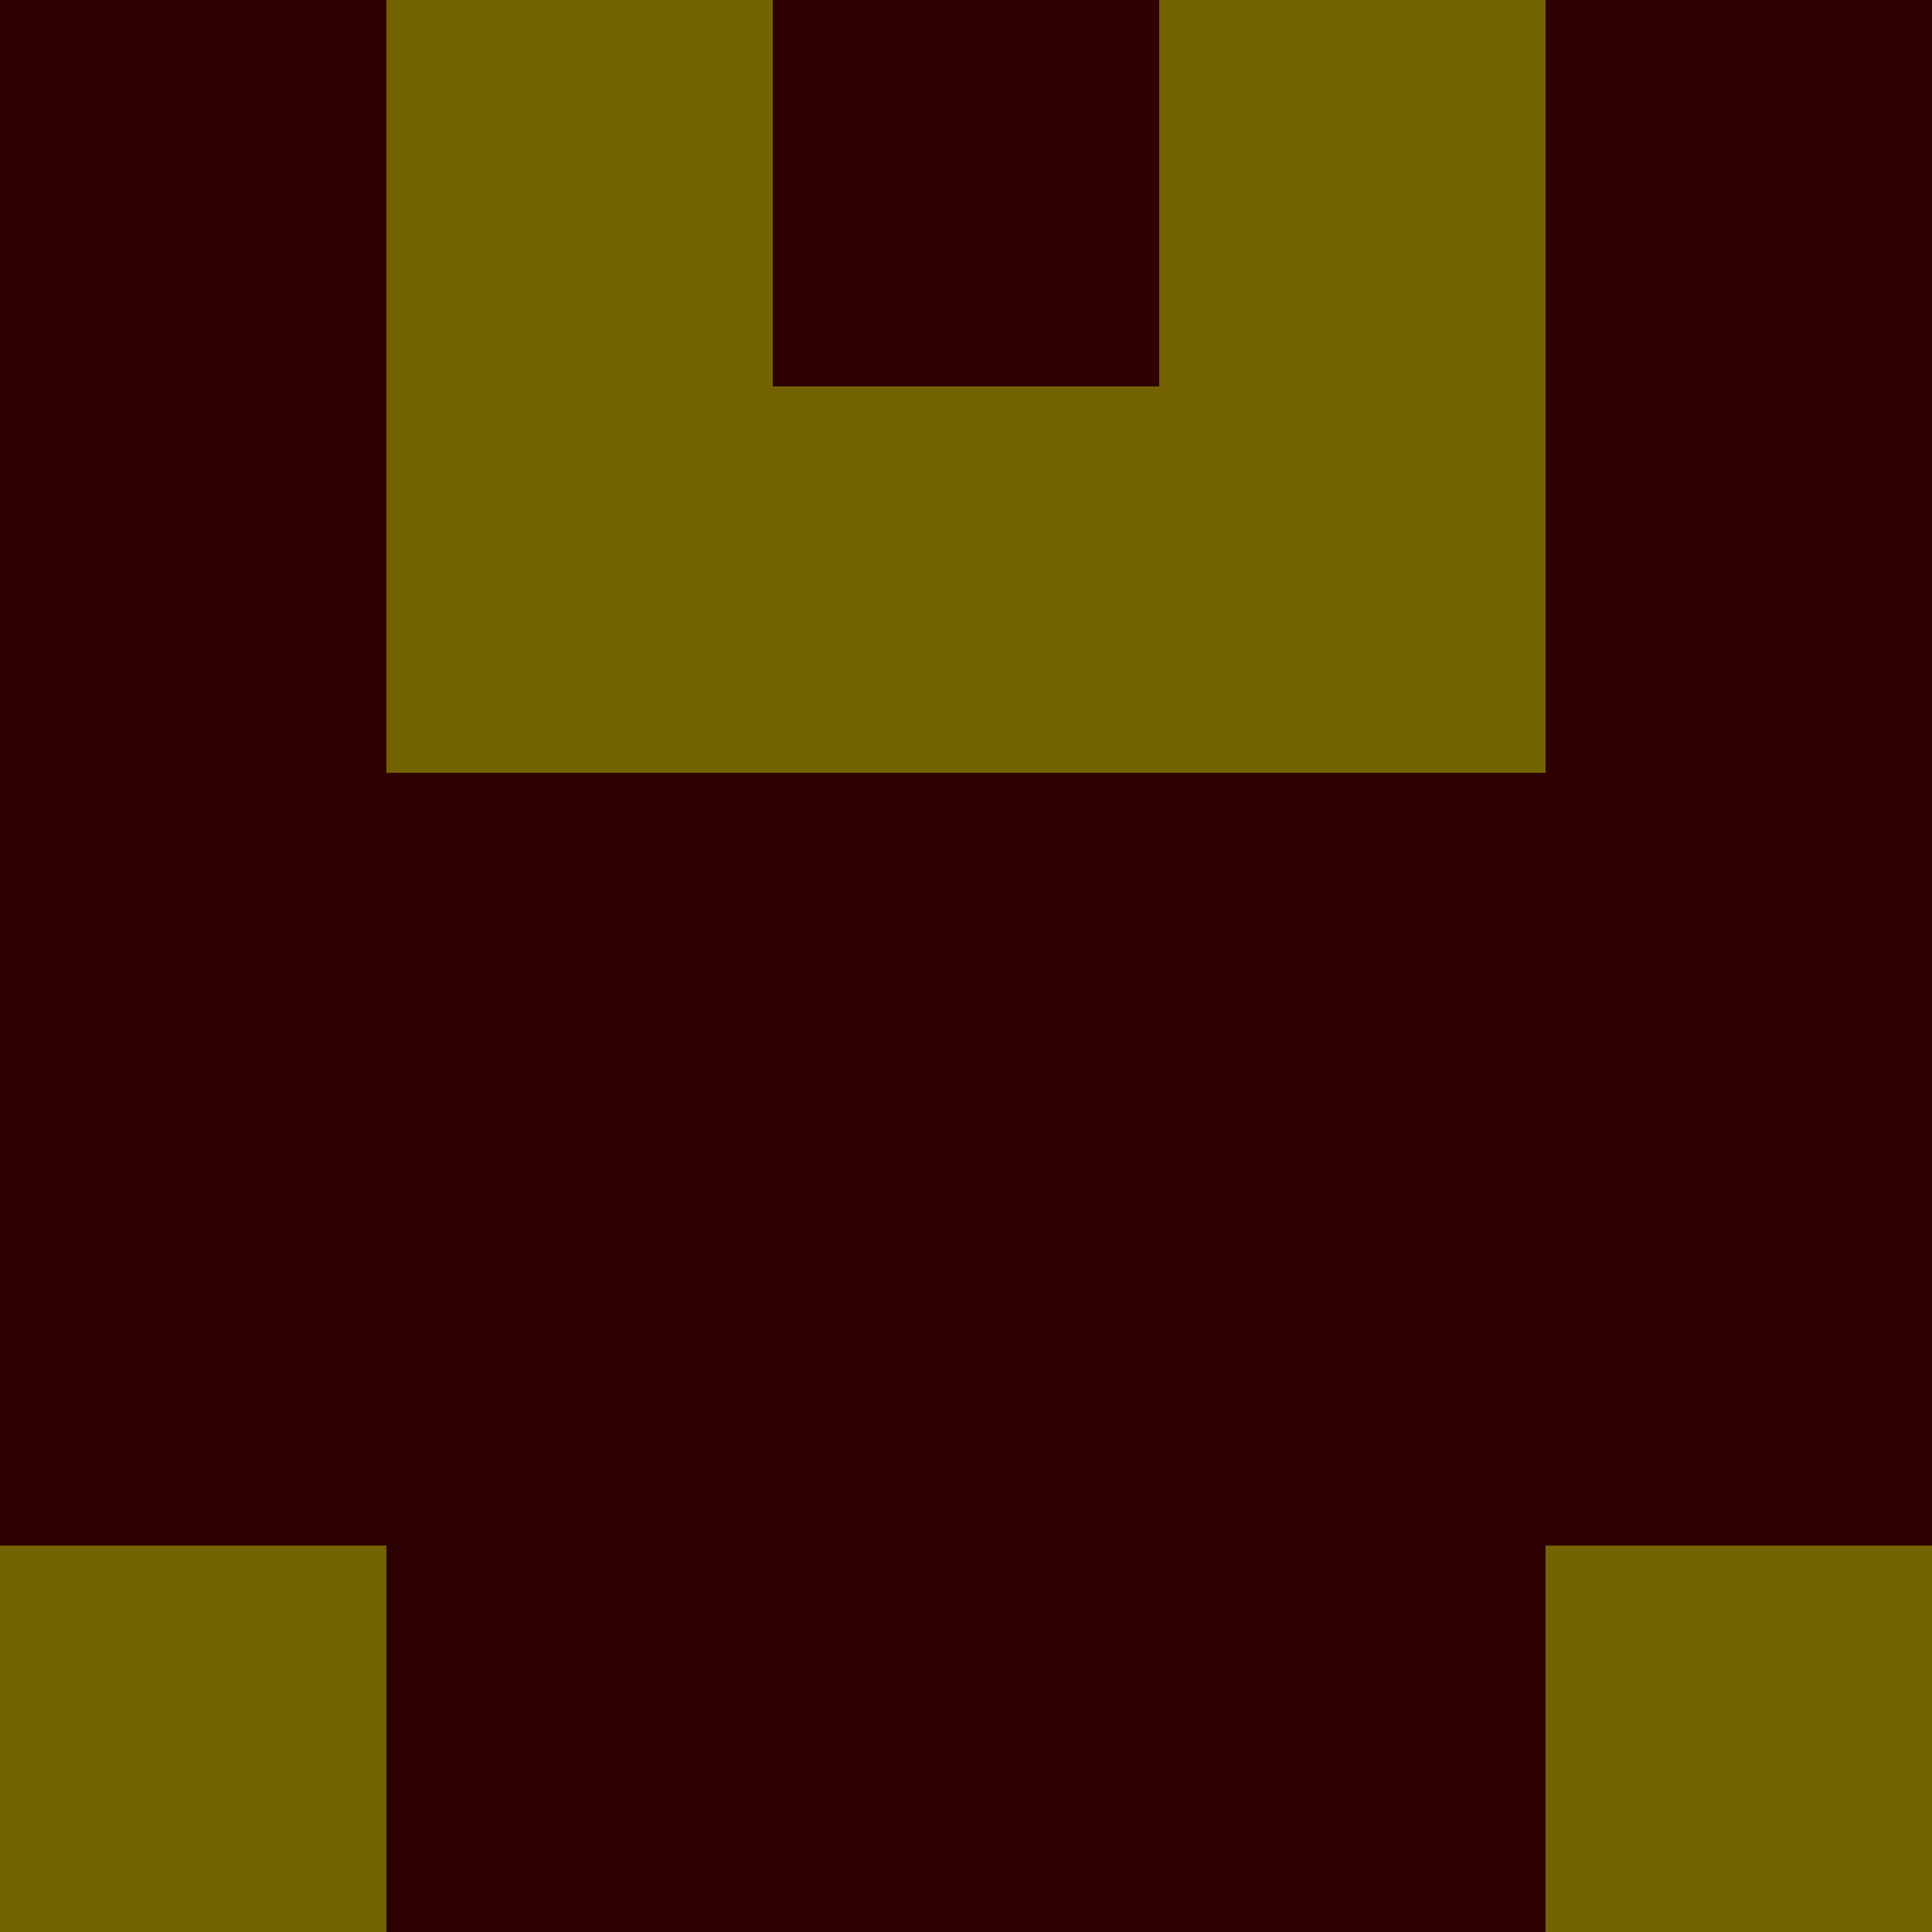 <?xml version="1.0" encoding="utf-8"?>
<!DOCTYPE svg PUBLIC "-//W3C//DTD SVG 20010904//EN"
        "http://www.w3.org/TR/2001/REC-SVG-20010904/DTD/svg10.dtd">

<svg viewBox="0 0 5 5"
     xmlns="http://www.w3.org/2000/svg"
     xmlns:xlink="http://www.w3.org/1999/xlink">

            <rect x ="0" y="0"
          width="1" height="1"
          fill="#2E0103"></rect>
        <rect x ="4" y="0"
          width="1" height="1"
          fill="#2E0103"></rect>
        <rect x ="1" y="0"
          width="1" height="1"
          fill="#736401"></rect>
        <rect x ="3" y="0"
          width="1" height="1"
          fill="#736401"></rect>
        <rect x ="2" y="0"
          width="1" height="1"
          fill="#2E0103"></rect>
                <rect x ="0" y="1"
          width="1" height="1"
          fill="#2E0103"></rect>
        <rect x ="4" y="1"
          width="1" height="1"
          fill="#2E0103"></rect>
        <rect x ="1" y="1"
          width="1" height="1"
          fill="#736401"></rect>
        <rect x ="3" y="1"
          width="1" height="1"
          fill="#736401"></rect>
        <rect x ="2" y="1"
          width="1" height="1"
          fill="#736401"></rect>
                <rect x ="0" y="2"
          width="1" height="1"
          fill="#2E0103"></rect>
        <rect x ="4" y="2"
          width="1" height="1"
          fill="#2E0103"></rect>
        <rect x ="1" y="2"
          width="1" height="1"
          fill="#2E0103"></rect>
        <rect x ="3" y="2"
          width="1" height="1"
          fill="#2E0103"></rect>
        <rect x ="2" y="2"
          width="1" height="1"
          fill="#2E0103"></rect>
                <rect x ="0" y="3"
          width="1" height="1"
          fill="#2E0103"></rect>
        <rect x ="4" y="3"
          width="1" height="1"
          fill="#2E0103"></rect>
        <rect x ="1" y="3"
          width="1" height="1"
          fill="#2E0103"></rect>
        <rect x ="3" y="3"
          width="1" height="1"
          fill="#2E0103"></rect>
        <rect x ="2" y="3"
          width="1" height="1"
          fill="#2E0103"></rect>
                <rect x ="0" y="4"
          width="1" height="1"
          fill="#736401"></rect>
        <rect x ="4" y="4"
          width="1" height="1"
          fill="#736401"></rect>
        <rect x ="1" y="4"
          width="1" height="1"
          fill="#2E0103"></rect>
        <rect x ="3" y="4"
          width="1" height="1"
          fill="#2E0103"></rect>
        <rect x ="2" y="4"
          width="1" height="1"
          fill="#2E0103"></rect>
        </svg>

